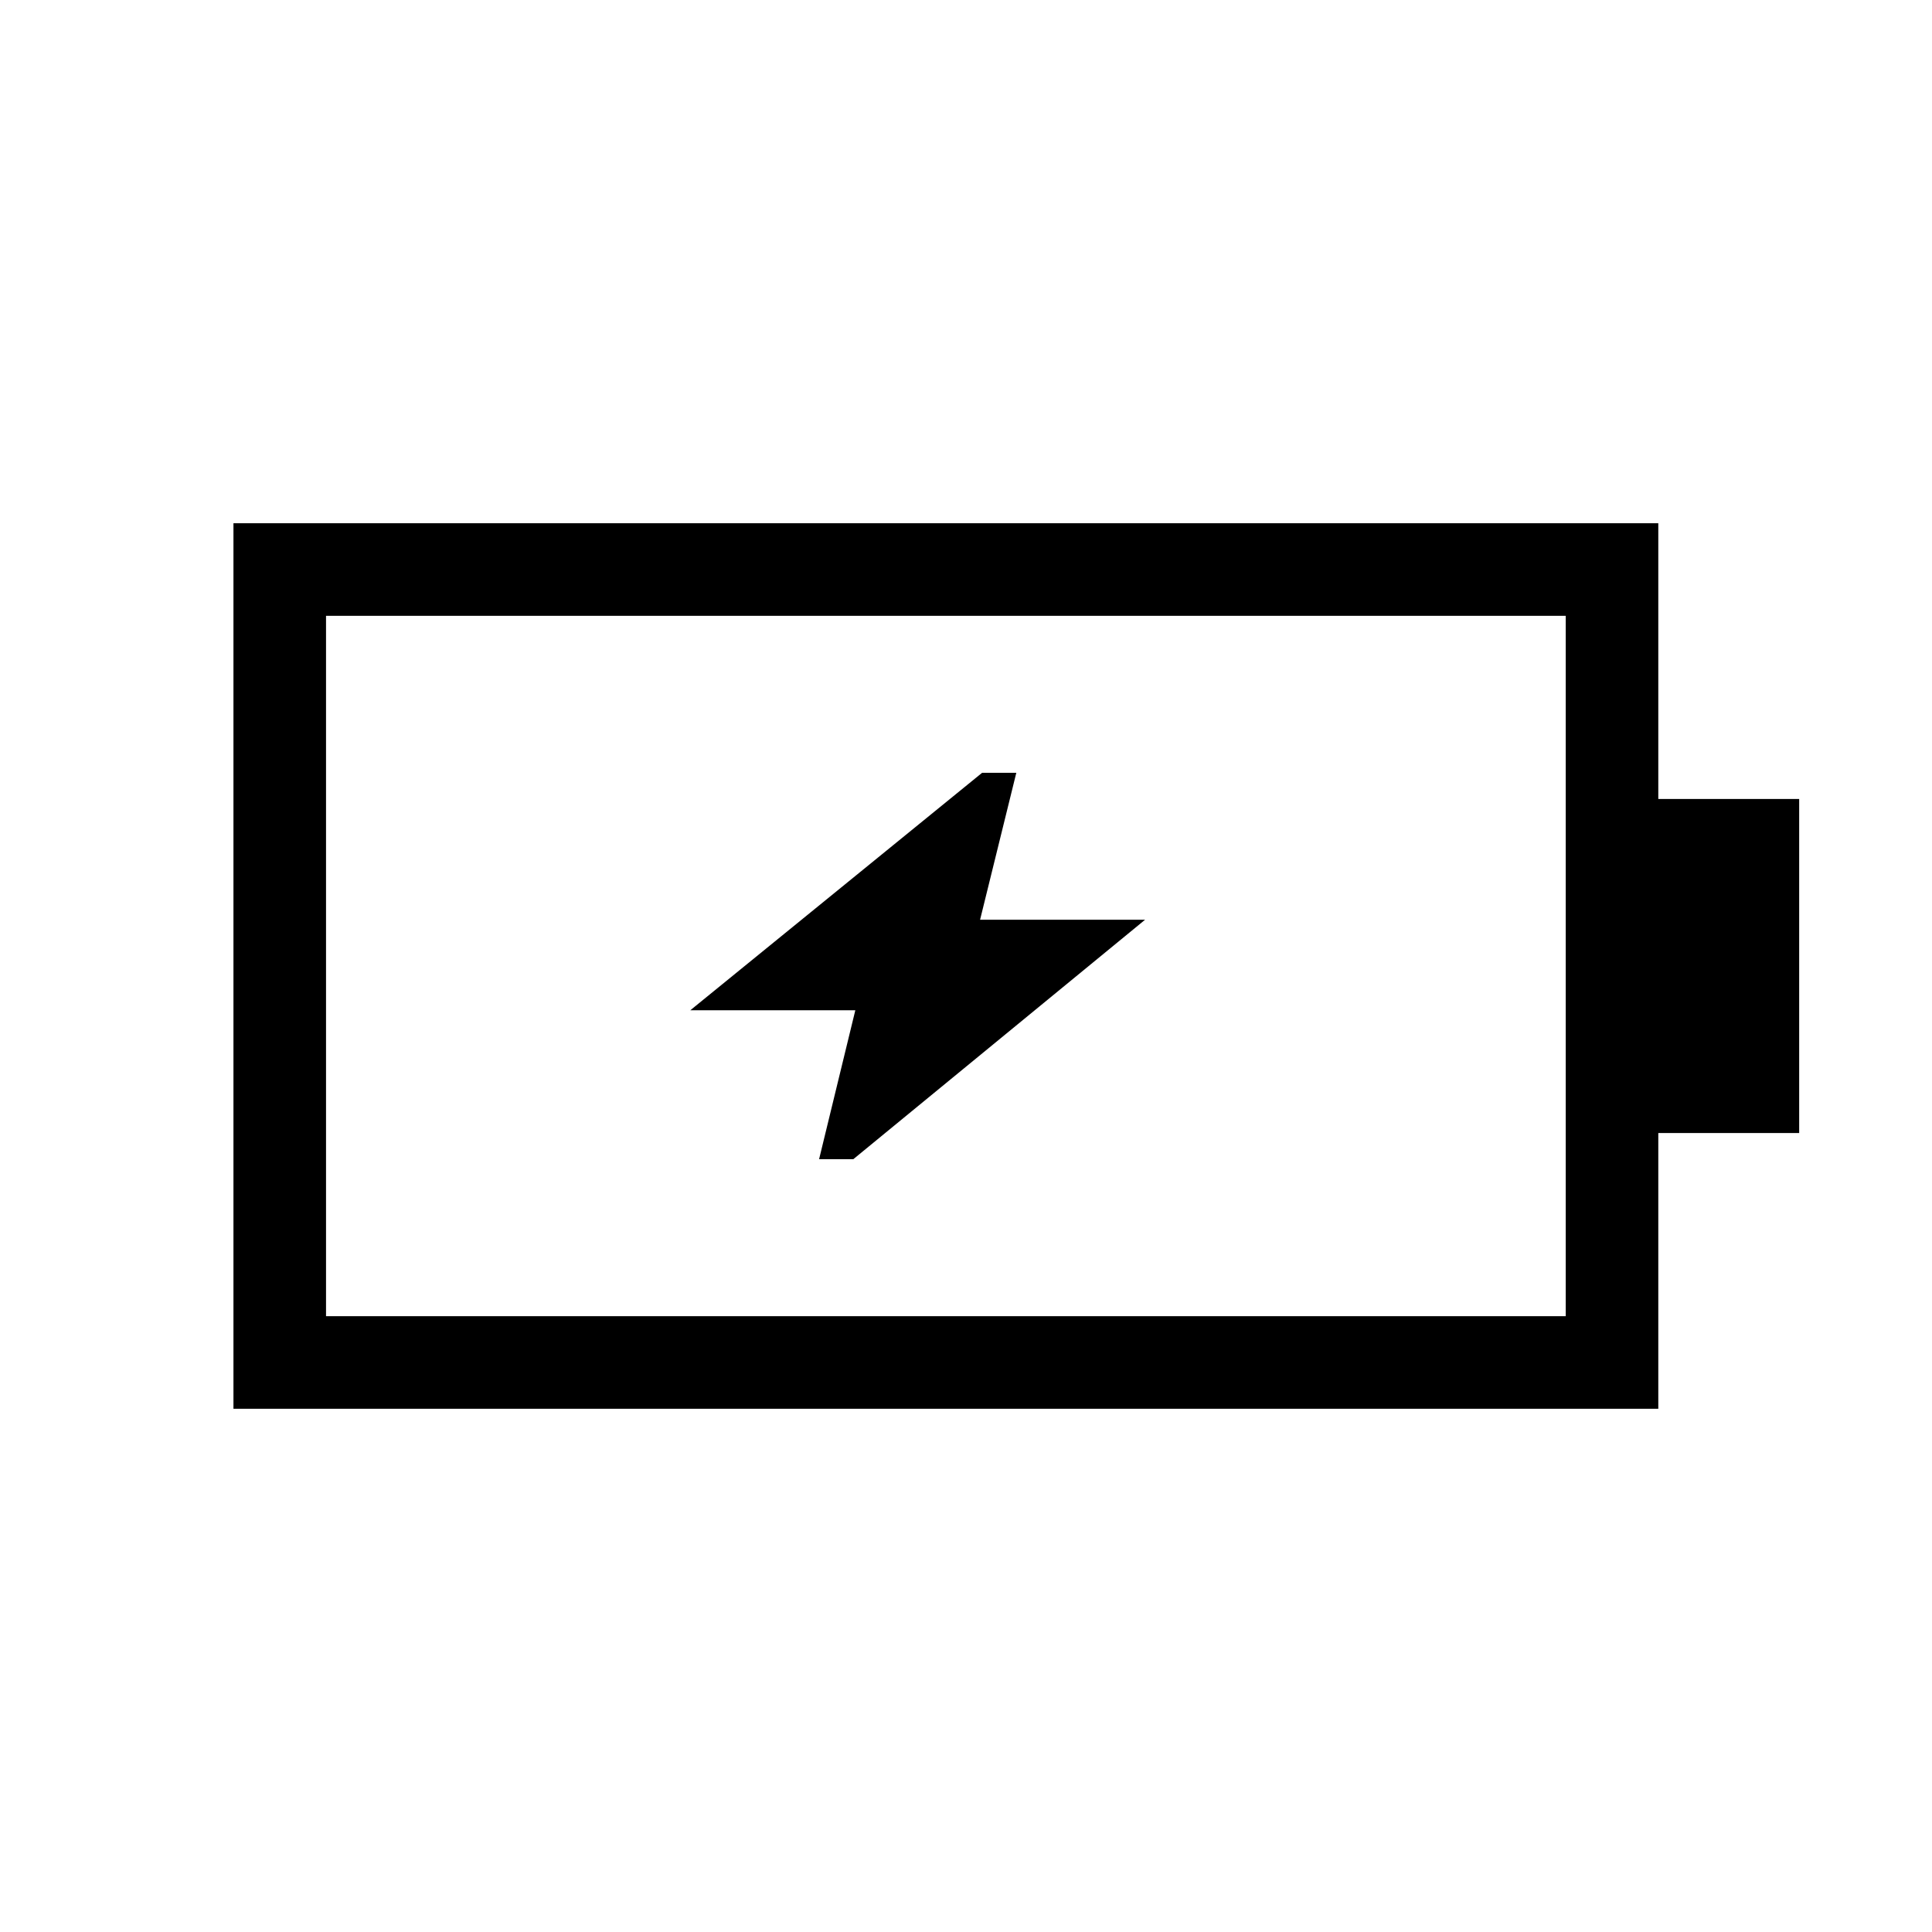 <svg xmlns="http://www.w3.org/2000/svg" height="20" viewBox="0 -960 960 960" width="20"><path d="M407-384h17l145-119h-82l18-73h-17L343-458h82l-18 74Zm-245 78h616v-348H162v348Zm-46 46v-440h708v137h70v166h-70v137H116Zm46-46v-348 348Z"/></svg>